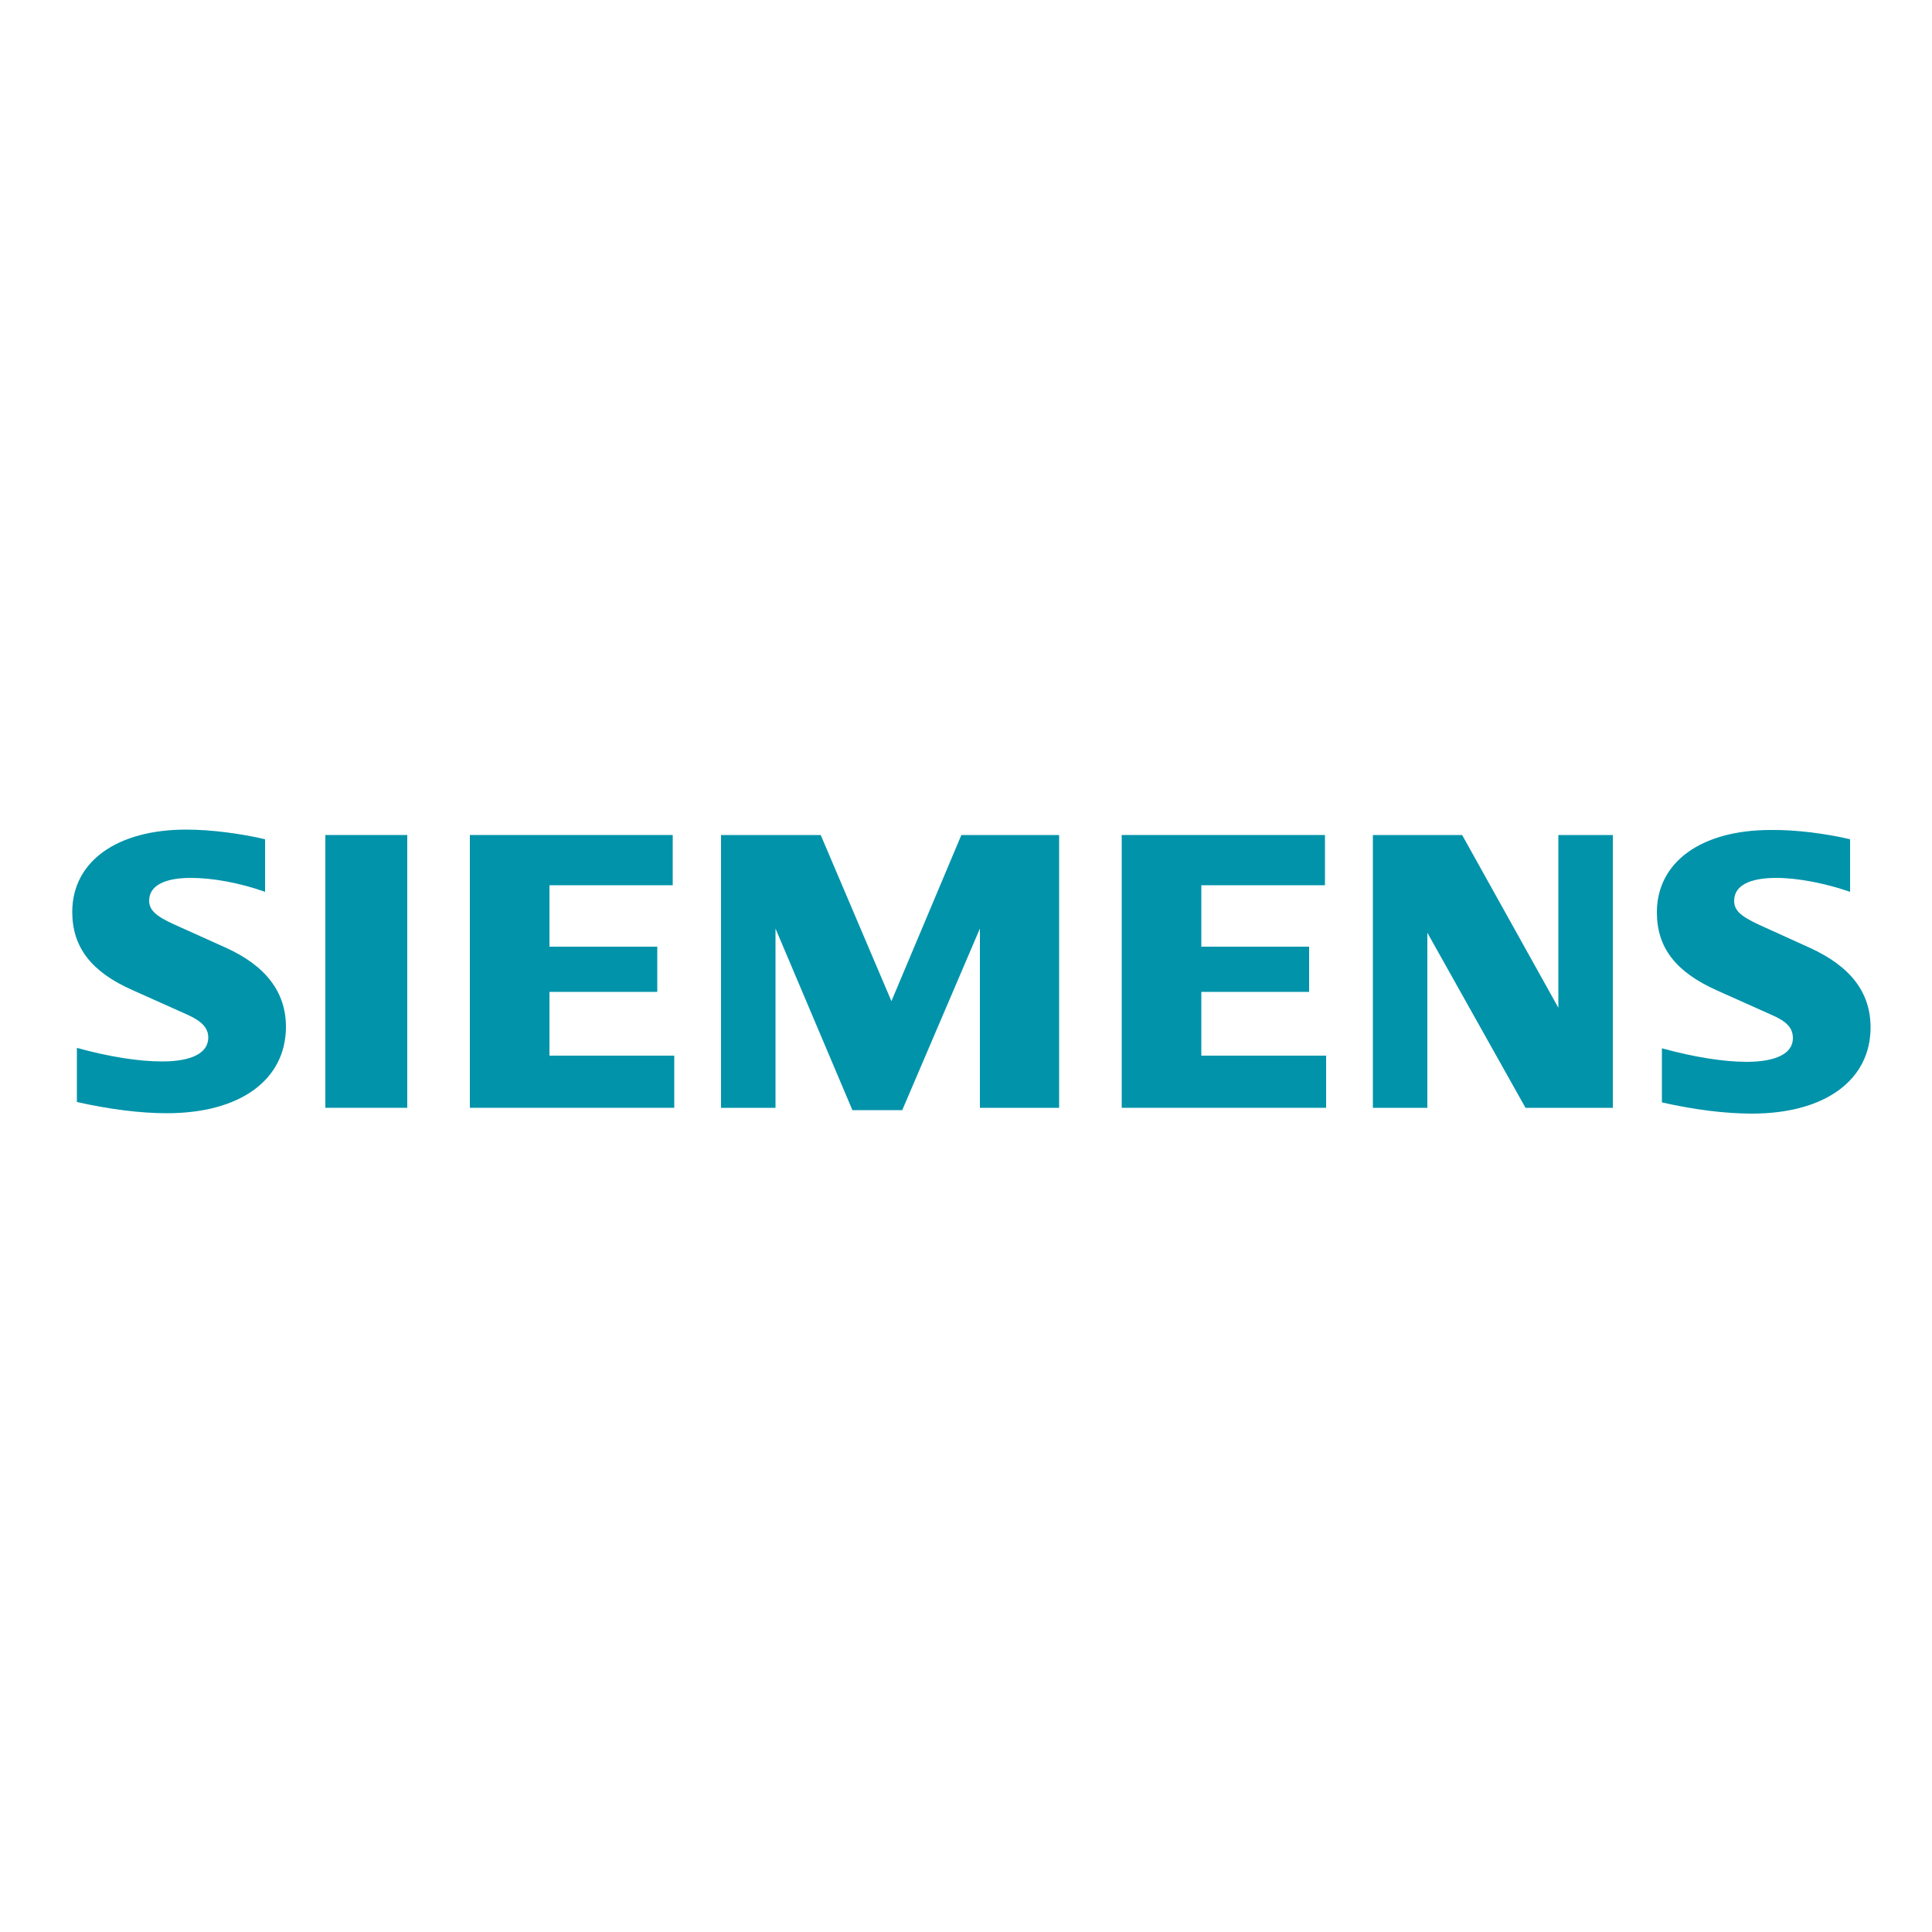 <?xml version="1.0" encoding="utf-8"?>
<!-- Generator: Adobe Illustrator 19.1.0, SVG Export Plug-In . SVG Version: 6.00 Build 0)  -->
<svg version="1.1" id="Calque_1" xmlns="http://www.w3.org/2000/svg" xmlns:xlink="http://www.w3.org/1999/xlink" x="0px" y="0px"
	 viewBox="-345 170.9 500 500" style="enable-background:new -345 170.9 500 500;" xml:space="preserve">
<style type="text/css">
	.st0{fill:#0093AA;}
</style>
<path class="st0" d="M-276.4,388.1v13.6c-6.5-2.3-13.5-3.6-19.2-3.6c-7,0-10.8,2.1-10.8,5.9c0,2.4,1.7,4,6.6,6.2l13.1,5.9
	c10.5,4.7,15.7,11.6,15.7,20.5c0,13.8-11.9,22.4-30.8,22.4c-6.9,0-14.8-1-23.3-2.9v-14c8.4,2.3,16,3.5,22,3.5c7.8,0,12-2.2,12-6.2
	c0-2.4-1.6-4.2-5.4-5.9l-14.3-6.4c-10.6-4.7-15.5-11.1-15.5-20.2c0-13,11.5-21.3,29.5-21.3C-290.5,385.6-282.7,386.6-276.4,388.1
	L-276.4,388.1z"/>
<polygon class="st0" points="-260.8,387 -239.6,387 -239.6,457.6 -260.8,457.6 "/>
<polygon class="st0" points="-170.9,387 -170.9,400 -202.8,400 -202.8,415.9 -174.9,415.9 -174.9,427.6 -202.8,427.6 -202.8,444.1 
	-170.5,444.1 -170.5,457.6 -223.4,457.6 -223.4,387 "/>
<polygon class="st0" points="-70.9,387 -70.9,457.6 -91.4,457.6 -91.4,411.2 -111.5,458.2 -124.4,458.2 -144.3,411.2 -144.3,457.6 
	-158.4,457.6 -158.4,387 -132.6,387 -114.3,430 -96.2,387 "/>
<polygon class="st0" points="-2.1,387 -2.1,400 -34.1,400 -34.1,415.9 -6.2,415.9 -6.2,427.6 -34.1,427.6 -34.1,444.1 -1.8,444.1 
	-1.8,457.6 -54.7,457.6 -54.7,387 "/>
<polygon class="st0" points="72.4,387 72.4,457.6 49.8,457.6 24.4,412.3 24.4,457.6 10.3,457.6 10.3,387 33.4,387 58.3,431.7 
	58.3,387 "/>
<path class="st0" d="M133.8,388.1v13.6c-6.4-2.2-13.5-3.6-19.1-3.6c-7.1,0-10.9,2.1-10.9,5.9c0,2.5,1.6,4,6.6,6.3l13,5.9
	c10.5,4.8,15.7,11.5,15.7,20.6c0,13.7-11.9,22.3-30.7,22.3c-6.9,0-14.9-1-23.3-2.9v-14c8.4,2.3,16,3.5,21.9,3.5c7.7,0,12-2.2,12-6.1
	c0-2.6-1.5-4.3-5.4-6l-14.3-6.4c-10.7-4.8-15.5-11.1-15.5-20.2c0-13,11.5-21.3,29.4-21.3C119.6,385.6,127.4,386.6,133.8,388.1
	L133.8,388.1z"/>
</svg>

